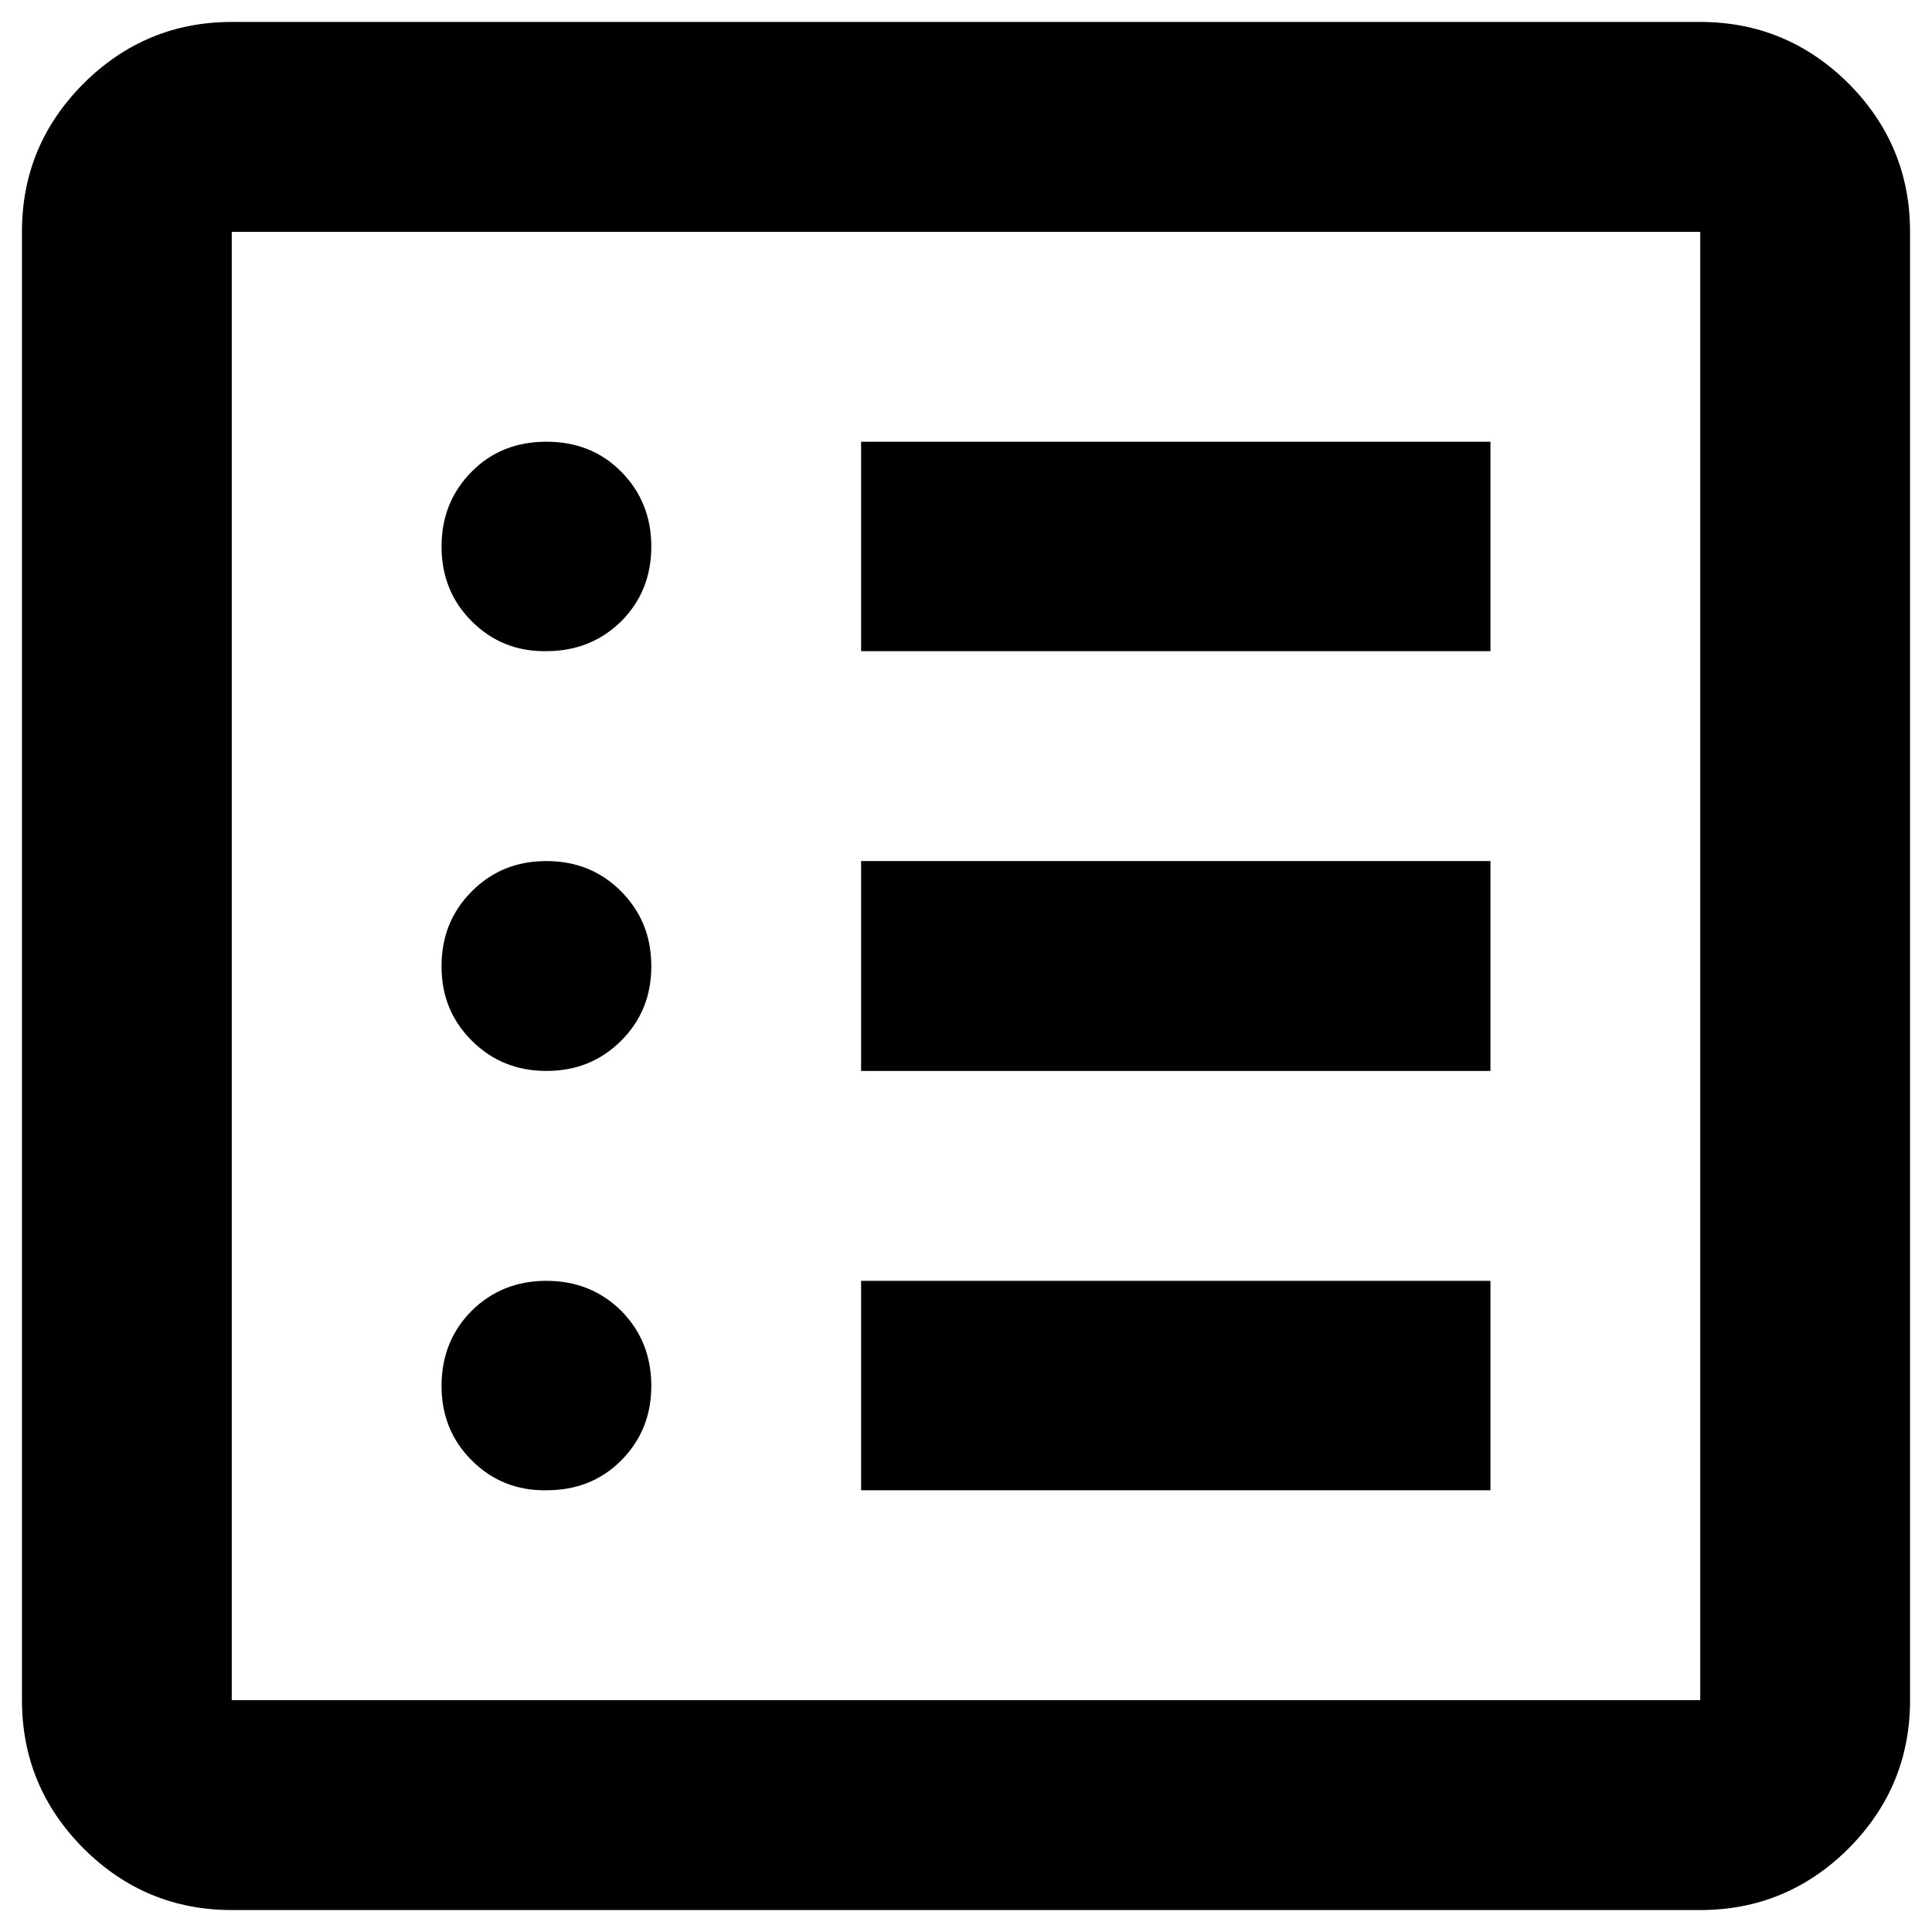 <svg viewBox="0 0 44 44" x="0" y="0" fill="none" xmlns="http://www.w3.org/2000/svg"><path id="Vector_3" data-node-id="1135:8915" d="M12.444,33.94c0.677,0 1.245,-0.22 1.704,-0.68c0.458,-0.46 0.687,-1.03 0.685,-1.7c-0.001,-0.68 -0.231,-1.25 -0.688,-1.71c-0.457,-0.45 -1.024,-0.68 -1.701,-0.68c-0.676,0 -1.243,0.23 -1.7,0.68c-0.458,0.46 -0.687,1.03 -0.688,1.71c-0.002,0.67 0.227,1.24 0.688,1.7c0.46,0.46 1.027,0.69 1.7,0.68zM12.444,24.39c0.677,0 1.245,-0.23 1.704,-0.69c0.458,-0.46 0.687,-1.02 0.685,-1.7c-0.001,-0.68 -0.231,-1.24 -0.688,-1.7c-0.457,-0.46 -1.024,-0.69 -1.701,-0.69c-0.676,0 -1.243,0.23 -1.7,0.69c-0.458,0.46 -0.687,1.02 -0.688,1.7c-0.002,0.68 0.227,1.24 0.688,1.7c0.46,0.46 1.027,0.69 1.7,0.69zM12.444,14.83c0.677,0 1.245,-0.23 1.704,-0.68c0.458,-0.46 0.687,-1.03 0.685,-1.71c-0.001,-0.67 -0.231,-1.24 -0.688,-1.7c-0.457,-0.46 -1.024,-0.68 -1.701,-0.68c-0.676,0 -1.243,0.22 -1.7,0.68c-0.458,0.46 -0.687,1.03 -0.688,1.7c-0.002,0.68 0.227,1.25 0.688,1.71c0.46,0.46 1.027,0.69 1.7,0.68zM19.611,33.94h14.333v-4.77h-14.333zM19.611,24.39h14.333v-4.78h-14.333zM19.611,14.83h14.333v-4.77h-14.333zM5.278,43.5c-1.314,0 -2.438,-0.47 -3.373,-1.4c-0.935,-0.94 -1.403,-2.06 -1.405,-3.38v-33.44c0,-1.32 0.468,-2.44 1.405,-3.38c0.936,-0.93 2.06,-1.4 3.373,-1.4h33.444c1.314,0 2.439,0.47 3.376,1.4c0.936,0.94 1.404,2.07 1.402,3.38v33.44c0,1.32 -0.467,2.44 -1.402,3.38c-0.935,0.93 -2.06,1.4 -3.376,1.4zM5.278,38.72h33.444v-33.44h-33.444z" fill="black" xmlns="http://www.w3.org/2000/svg"/></svg>
